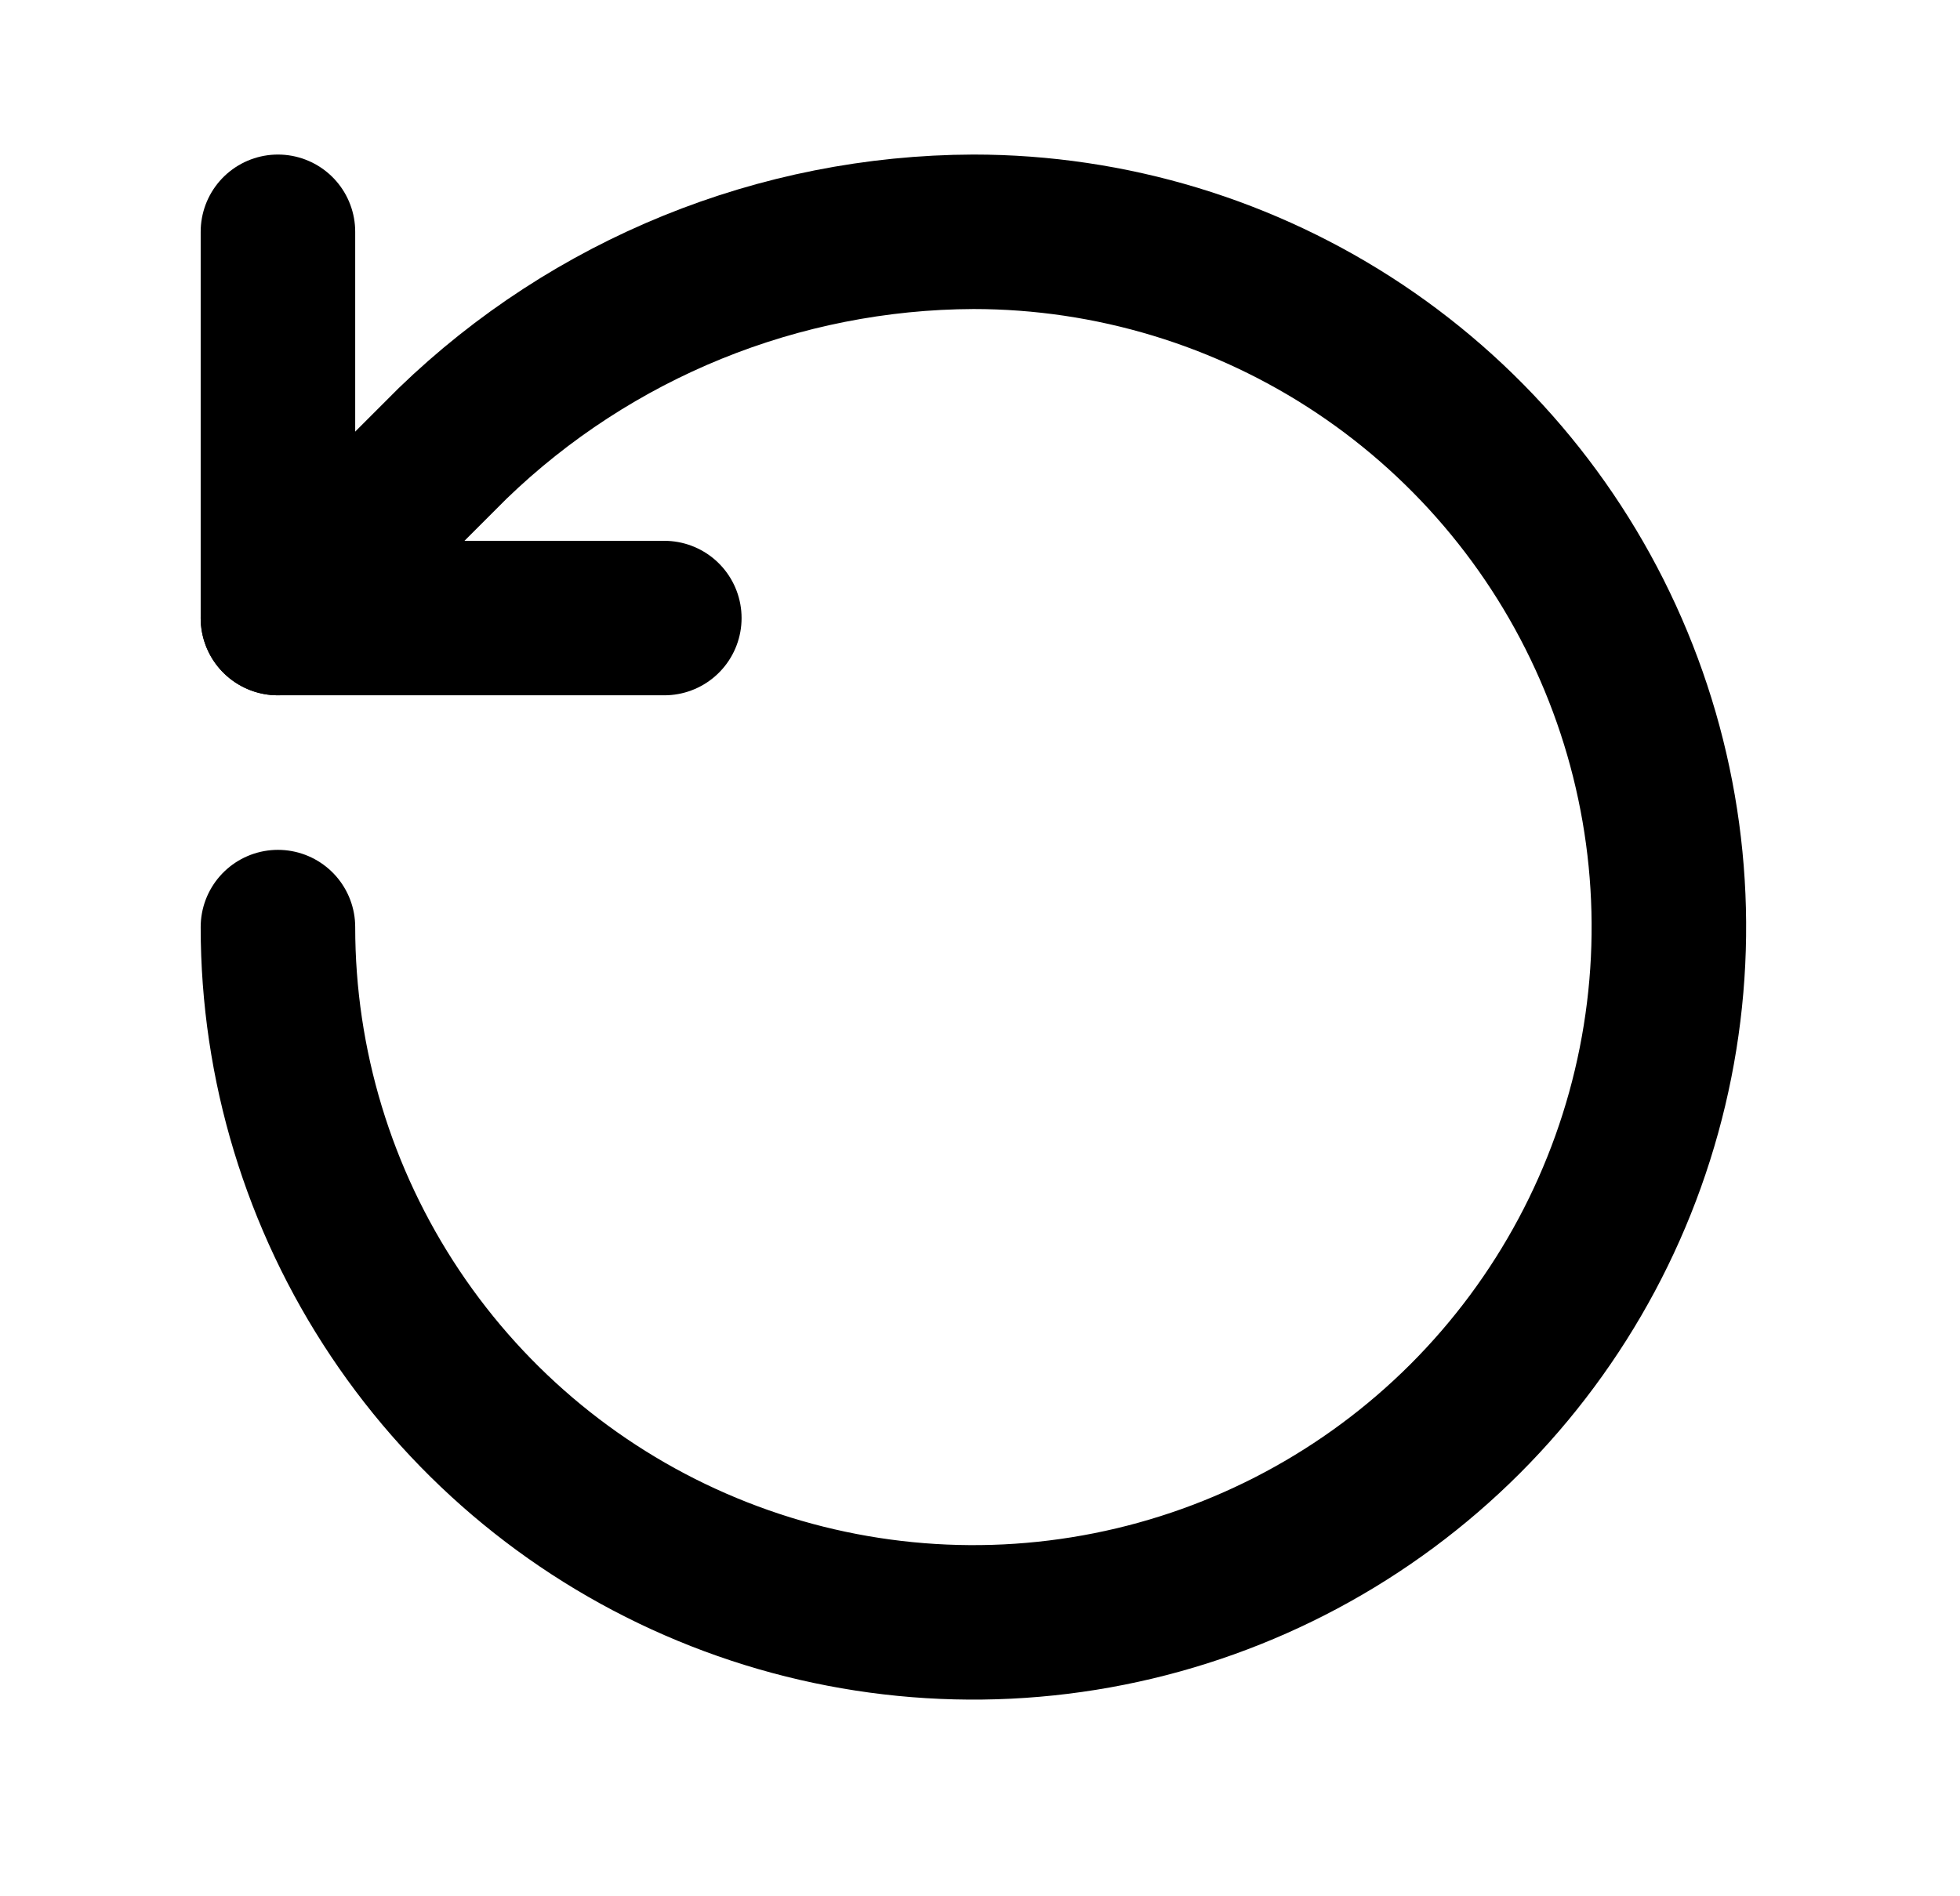 <svg width="100%" height="100%" viewBox="0 0 31 30" fill="none" xmlns="http://www.w3.org/2000/svg">
<path d="M4.396 14.667C4.396 16.842 5.041 18.969 6.25 20.778C7.458 22.587 9.176 23.997 11.186 24.829C13.196 25.662 15.408 25.88 17.542 25.455C19.675 25.031 21.636 23.983 23.174 22.445C24.712 20.906 25.76 18.946 26.184 16.813C26.609 14.679 26.391 12.467 25.558 10.457C24.726 8.447 23.316 6.729 21.507 5.52C19.698 4.312 17.571 3.667 15.396 3.667C12.321 3.678 9.369 4.878 7.158 7.016L4.396 9.778" stroke="currentColor" stroke-width="2.444" stroke-linecap="round" stroke-linejoin="round"/>
<path d="M4.396 3.667V9.778H10.507" stroke="currentColor" stroke-width="2.444" stroke-linecap="round" stroke-linejoin="round"/>
</svg>
